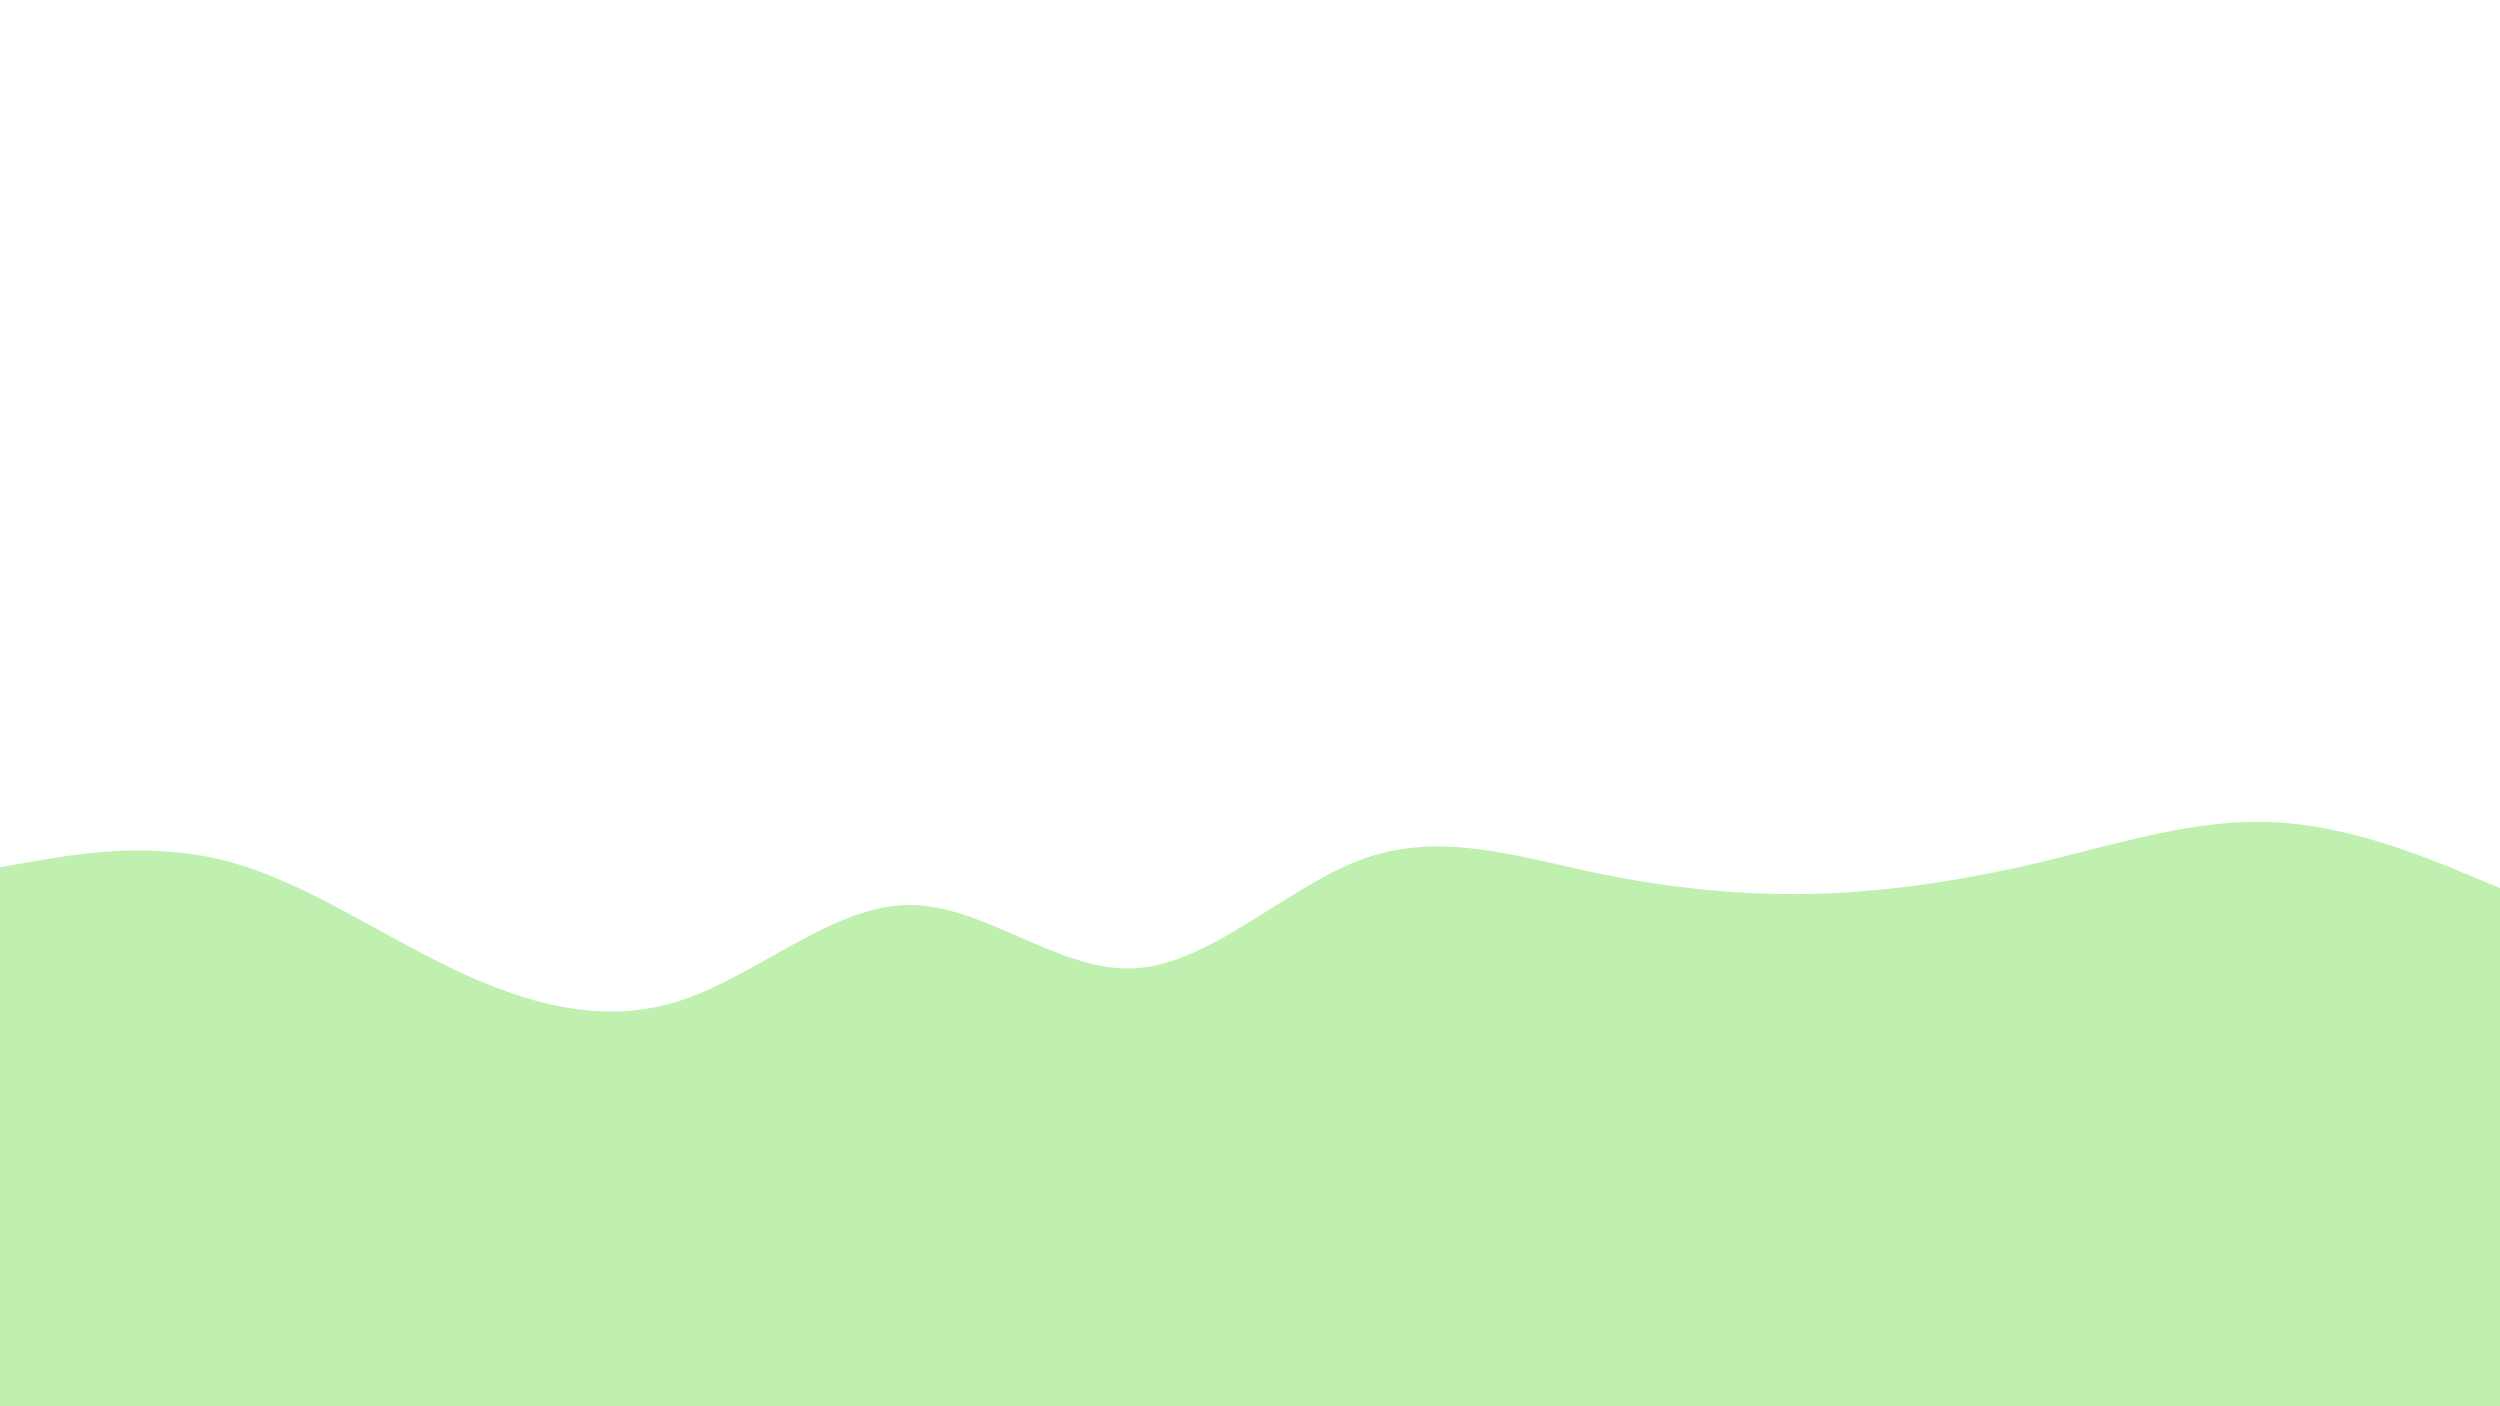 <svg id="visual" viewBox="0 0 960 540" width="960" height="540" xmlns="http://www.w3.org/2000/svg" xmlns:xlink="http://www.w3.org/1999/xlink" version="1.1"><rect x="0" y="0" width="960" height="540" fill="#ffffff"></rect><path d="M0 333L14.5 330.5C29 328 58 323 87.2 330.7C116.3 338.3 145.7 358.7 174.8 372.5C204 386.3 233 393.7 262 384C291 374.3 320 347.7 349 347.5C378 347.3 407 373.7 436.2 371.8C465.3 370 494.7 340 523.8 329.7C553 319.3 582 328.7 611 334.8C640 341 669 344 698 343.2C727 342.3 756 337.7 785.2 330.7C814.3 323.7 843.7 314.3 872.8 315.7C902 317 931 329 945.5 335L960 341L960 541L945.5 541C931 541 902 541 872.8 541C843.7 541 814.3 541 785.2 541C756 541 727 541 698 541C669 541 640 541 611 541C582 541 553 541 523.8 541C494.7 541 465.3 541 436.2 541C407 541 378 541 349 541C320 541 291 541 262 541C233 541 204 541 174.8 541C145.7 541 116.3 541 87.2 541C58 541 29 541 14.5 541L0 541Z" fill="#BFF0B0" stroke-linecap="round" stroke-linejoin="miter"></path></svg>